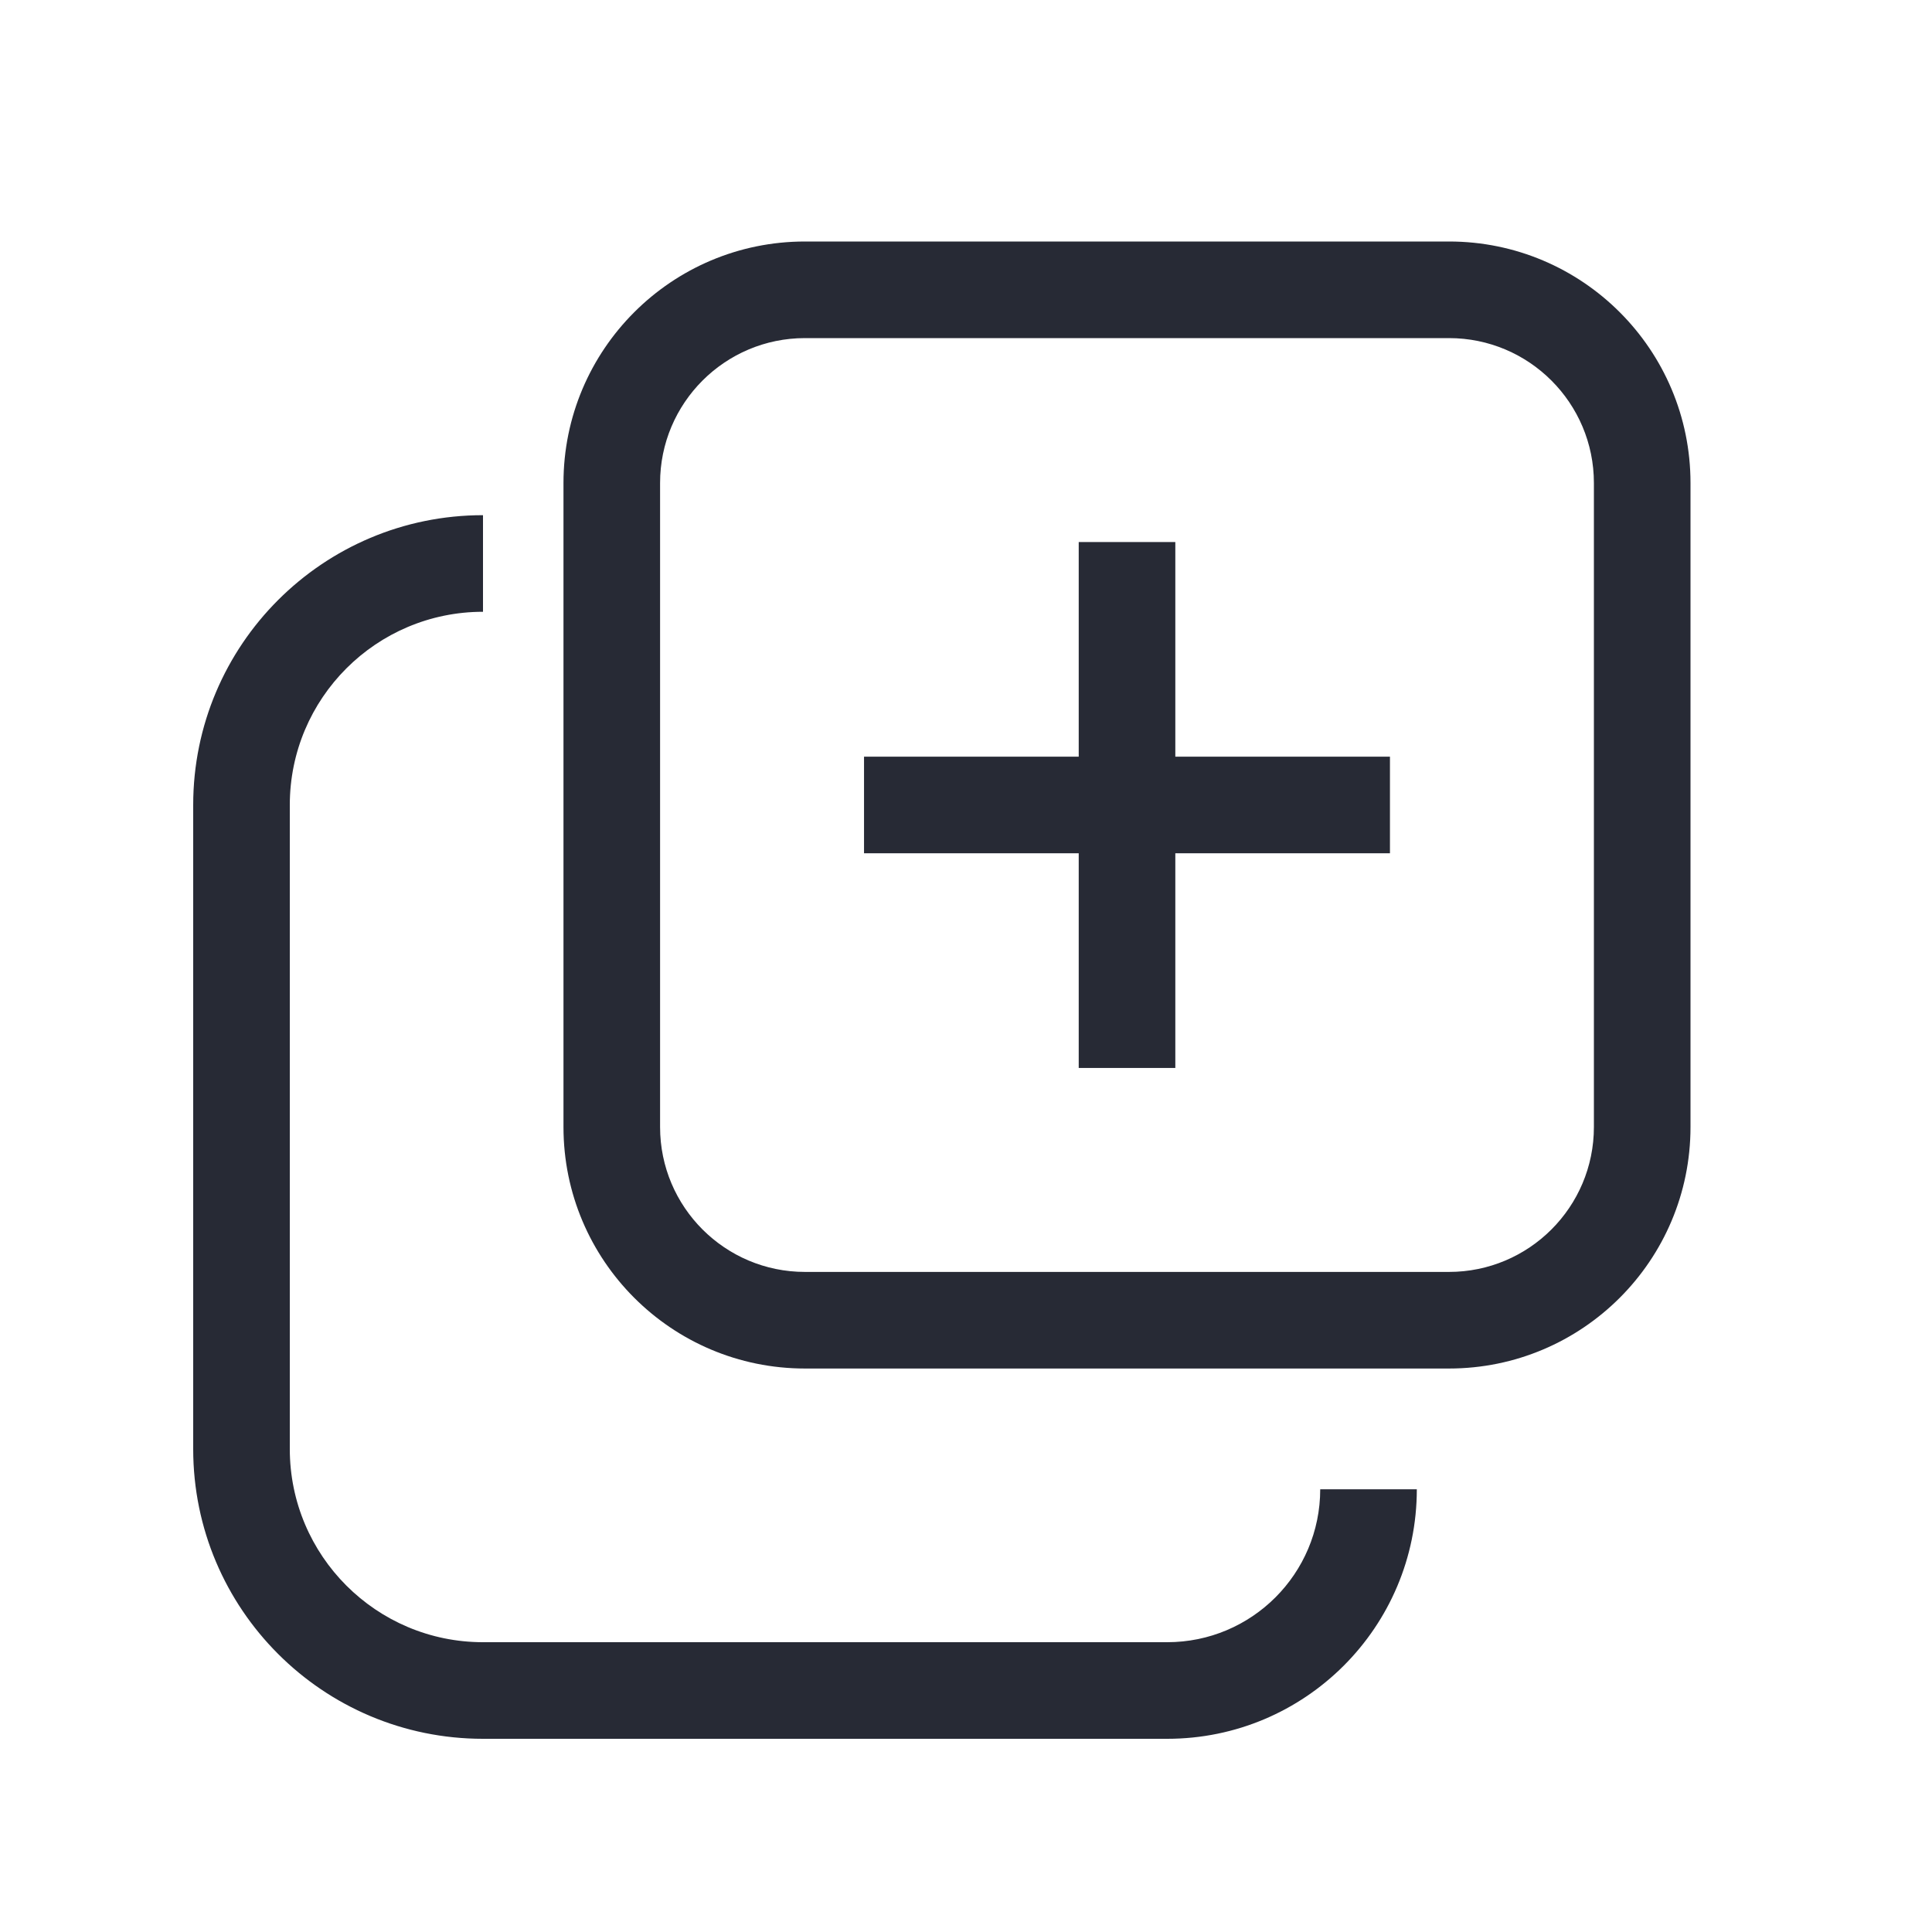<svg width="32" height="32" viewBox="0 0 32 32" fill="none" xmlns="http://www.w3.org/2000/svg">
<path fill-rule="evenodd" clip-rule="evenodd" d="M8 10.133C6.233 10.133 4.8 11.566 4.8 13.333V24C4.8 25.767 6.233 27.2 8 27.2H19.333C20.732 27.2 21.867 26.066 21.867 24.667H23.467C23.467 26.949 21.616 28.8 19.333 28.8H8C5.349 28.8 3.2 26.651 3.2 24V13.333C3.2 10.682 5.349 8.533 8 8.533V10.133Z" fill="#272A35"/>
<path fill-rule="evenodd" clip-rule="evenodd" d="M17.867 12.533V8.978H19.467V12.533H23.022V14.133H19.467V17.689H17.867V14.133H14.311V12.533H17.867ZM24 5.6H13.333C12.008 5.6 10.933 6.675 10.933 8V18.667C10.933 19.992 12.008 21.067 13.333 21.067H24C25.325 21.067 26.4 19.992 26.4 18.667V8C26.4 6.675 25.325 5.6 24 5.6ZM13.333 4C11.124 4 9.333 5.791 9.333 8V18.667C9.333 20.876 11.124 22.667 13.333 22.667H24C26.209 22.667 28 20.876 28 18.667V8C28 5.791 26.209 4 24 4H13.333Z" fill="#272A35"/>
</svg>
